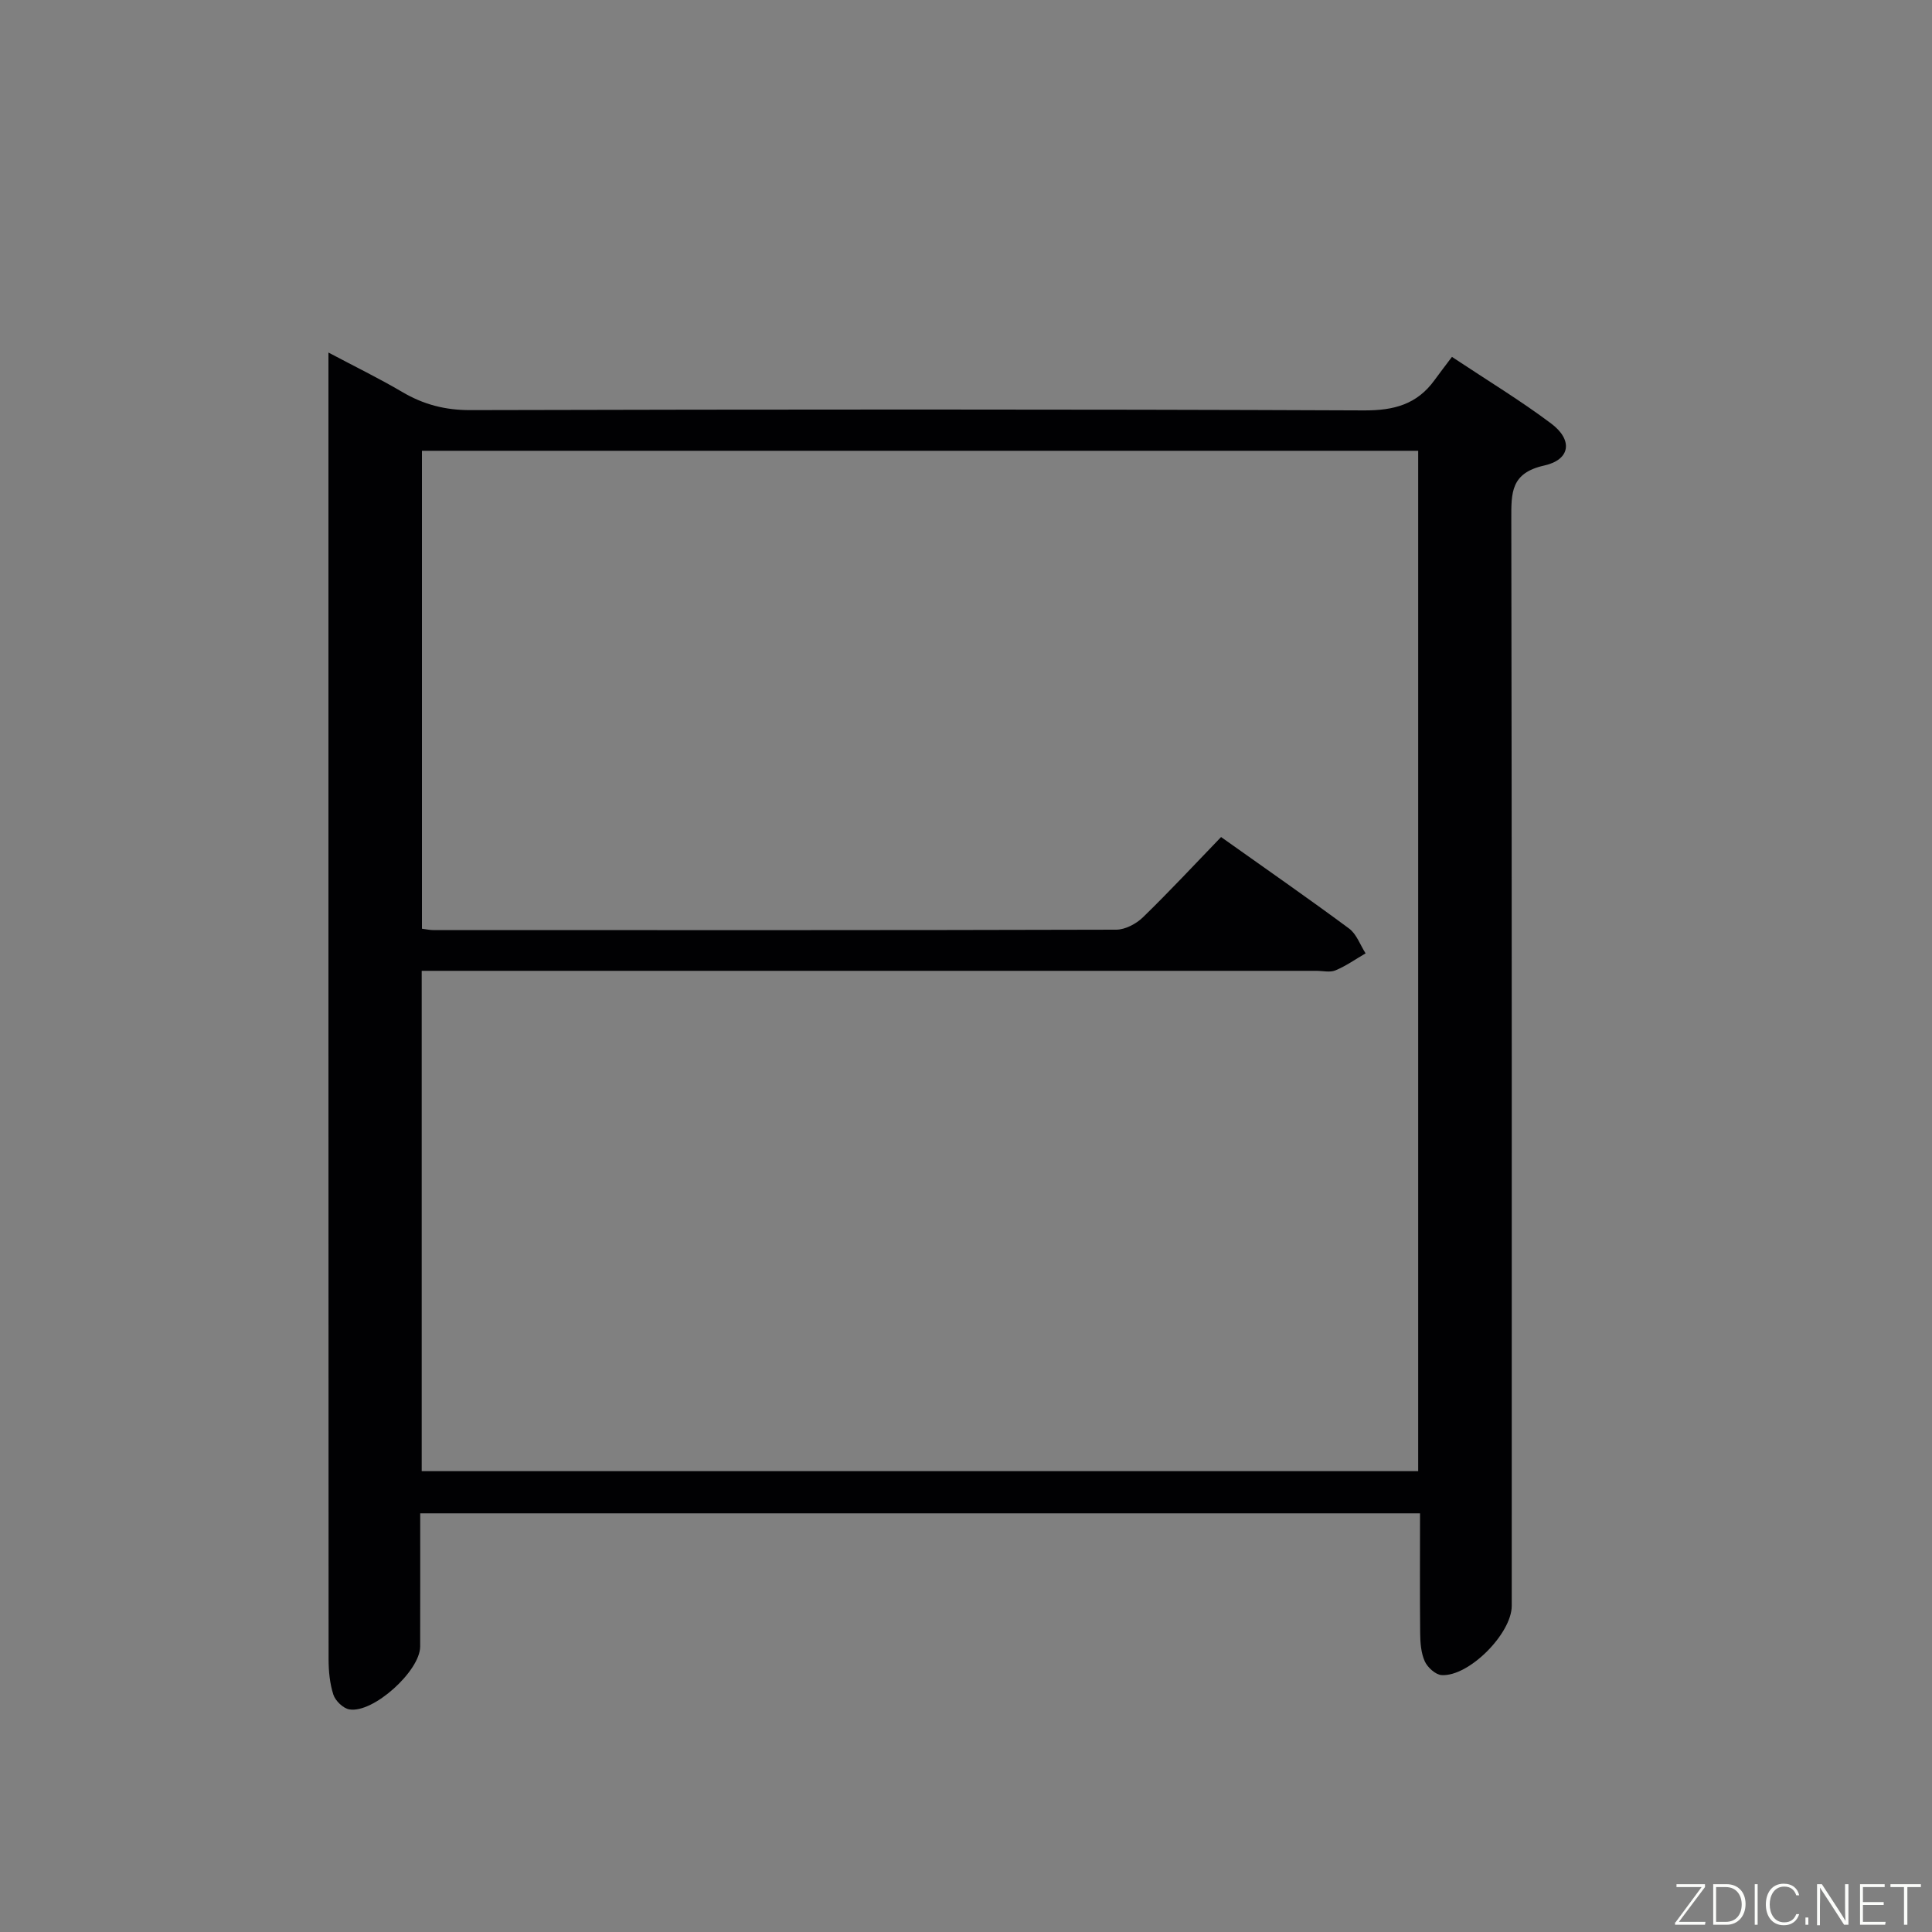 <svg enable-background="new 0 0 400 400" viewBox="0 0 400 400" xmlns="http://www.w3.org/2000/svg"><rect x="0" y="0" width="400" height="400" fill="#808080" stroke="none"/><path d="m294 313.32c-69.3 0-137.89 0-207 0 0 9.36.01 18.47-.01 27.59-.01 5.04-9.74 13.87-14.67 13-1.28-.22-2.88-1.77-3.3-3.05-.75-2.32-.99-4.9-.99-7.37-.04-88.82-.03-177.65-.03-266.47 0-.99 0-1.98 0-4.03 5.5 2.92 10.5 5.35 15.27 8.16 4.42 2.61 8.92 3.78 14.15 3.76 61.66-.15 123.32-.2 184.98.06 6.22.03 10.98-1.26 14.61-6.28 1.08-1.49 2.2-2.94 3.6-4.8 7.44 4.94 14.24 9.06 20.56 13.81 4.51 3.39 3.99 7.47-1.45 8.68-6.96 1.55-6.83 5.65-6.82 11.12.13 74.99.09 149.98.09 224.97 0 5.72-8.85 14.69-14.52 14.34-1.26-.08-2.92-1.59-3.49-2.86-.78-1.74-.93-3.86-.95-5.82-.08-8.12-.03-16.26-.03-24.81zm-.38-8.73c0-70.79 0-141.02 0-211.26-68.96 0-137.55 0-206.26 0v98.95c.99.13 1.64.28 2.28.28 47.16.02 94.32.05 141.47-.08 1.87-.01 4.13-1.21 5.52-2.56 5.48-5.32 10.69-10.93 16.18-16.62 9.26 6.58 17.98 12.63 26.51 18.95 1.55 1.15 2.29 3.39 3.41 5.13-2.06 1.2-4.04 2.61-6.23 3.52-1.14.48-2.63.1-3.96.1-59.82 0-119.65 0-179.47 0-1.93 0-3.86 0-5.76 0v103.59z" fill="#010103"/><g fill="#fbfcfa"><path d="m346.9 398 5.4-7.3h-5.2v-.6h5.9v.6l-5.4 7.2h5.5l-.1.6h-6.2v-.5z"/><path d="m354.7 390.1h2.8c2.3 0 3.9 1.6 3.9 4.1s-1.6 4.3-3.9 4.3h-2.8zm.6 7.8h2c2.2 0 3.3-1.6 3.3-3.6 0-1.8-1-3.6-3.3-3.6h-2z"/><path d="m363.9 390.1v8.4h-.6v-8.4h1.6z"/><path d="m372.5 396.3c-.4 1.3-1.4 2.3-3.2 2.3-2.4 0-3.7-1.9-3.7-4.3 0-2.3 1.2-4.3 3.7-4.3 1.8 0 2.9 1 3.2 2.4h-.6c-.4-1.1-1.1-1.8-2.5-1.8-2.1 0-3 1.9-3 3.7s.9 3.7 3 3.7c1.4 0 2.1-.7 2.5-1.7z"/><path d="m373.8 398.5v-1.5h.6v1.5z"/><path d="m376.2 398.5v-8.4h1c1.3 2 4.4 6.7 4.9 7.6-.1-1.2-.1-2.4-.1-3.8v-3.8h.7v8.4h-.9c-1.2-1.9-4.4-6.8-5-7.7.1 1.1 0 2.3 0 3.9v3.9h-.6z"/><path d="m390 394.4h-4.3v3.5h4.7l-.1.6h-5.2v-8.4h5.1v.6h-4.5v3.1h4.3z"/><path d="m394.2 390.7h-2.8v-.6h6.3v.6h-2.8v7.8h-.7z"/></g></svg>